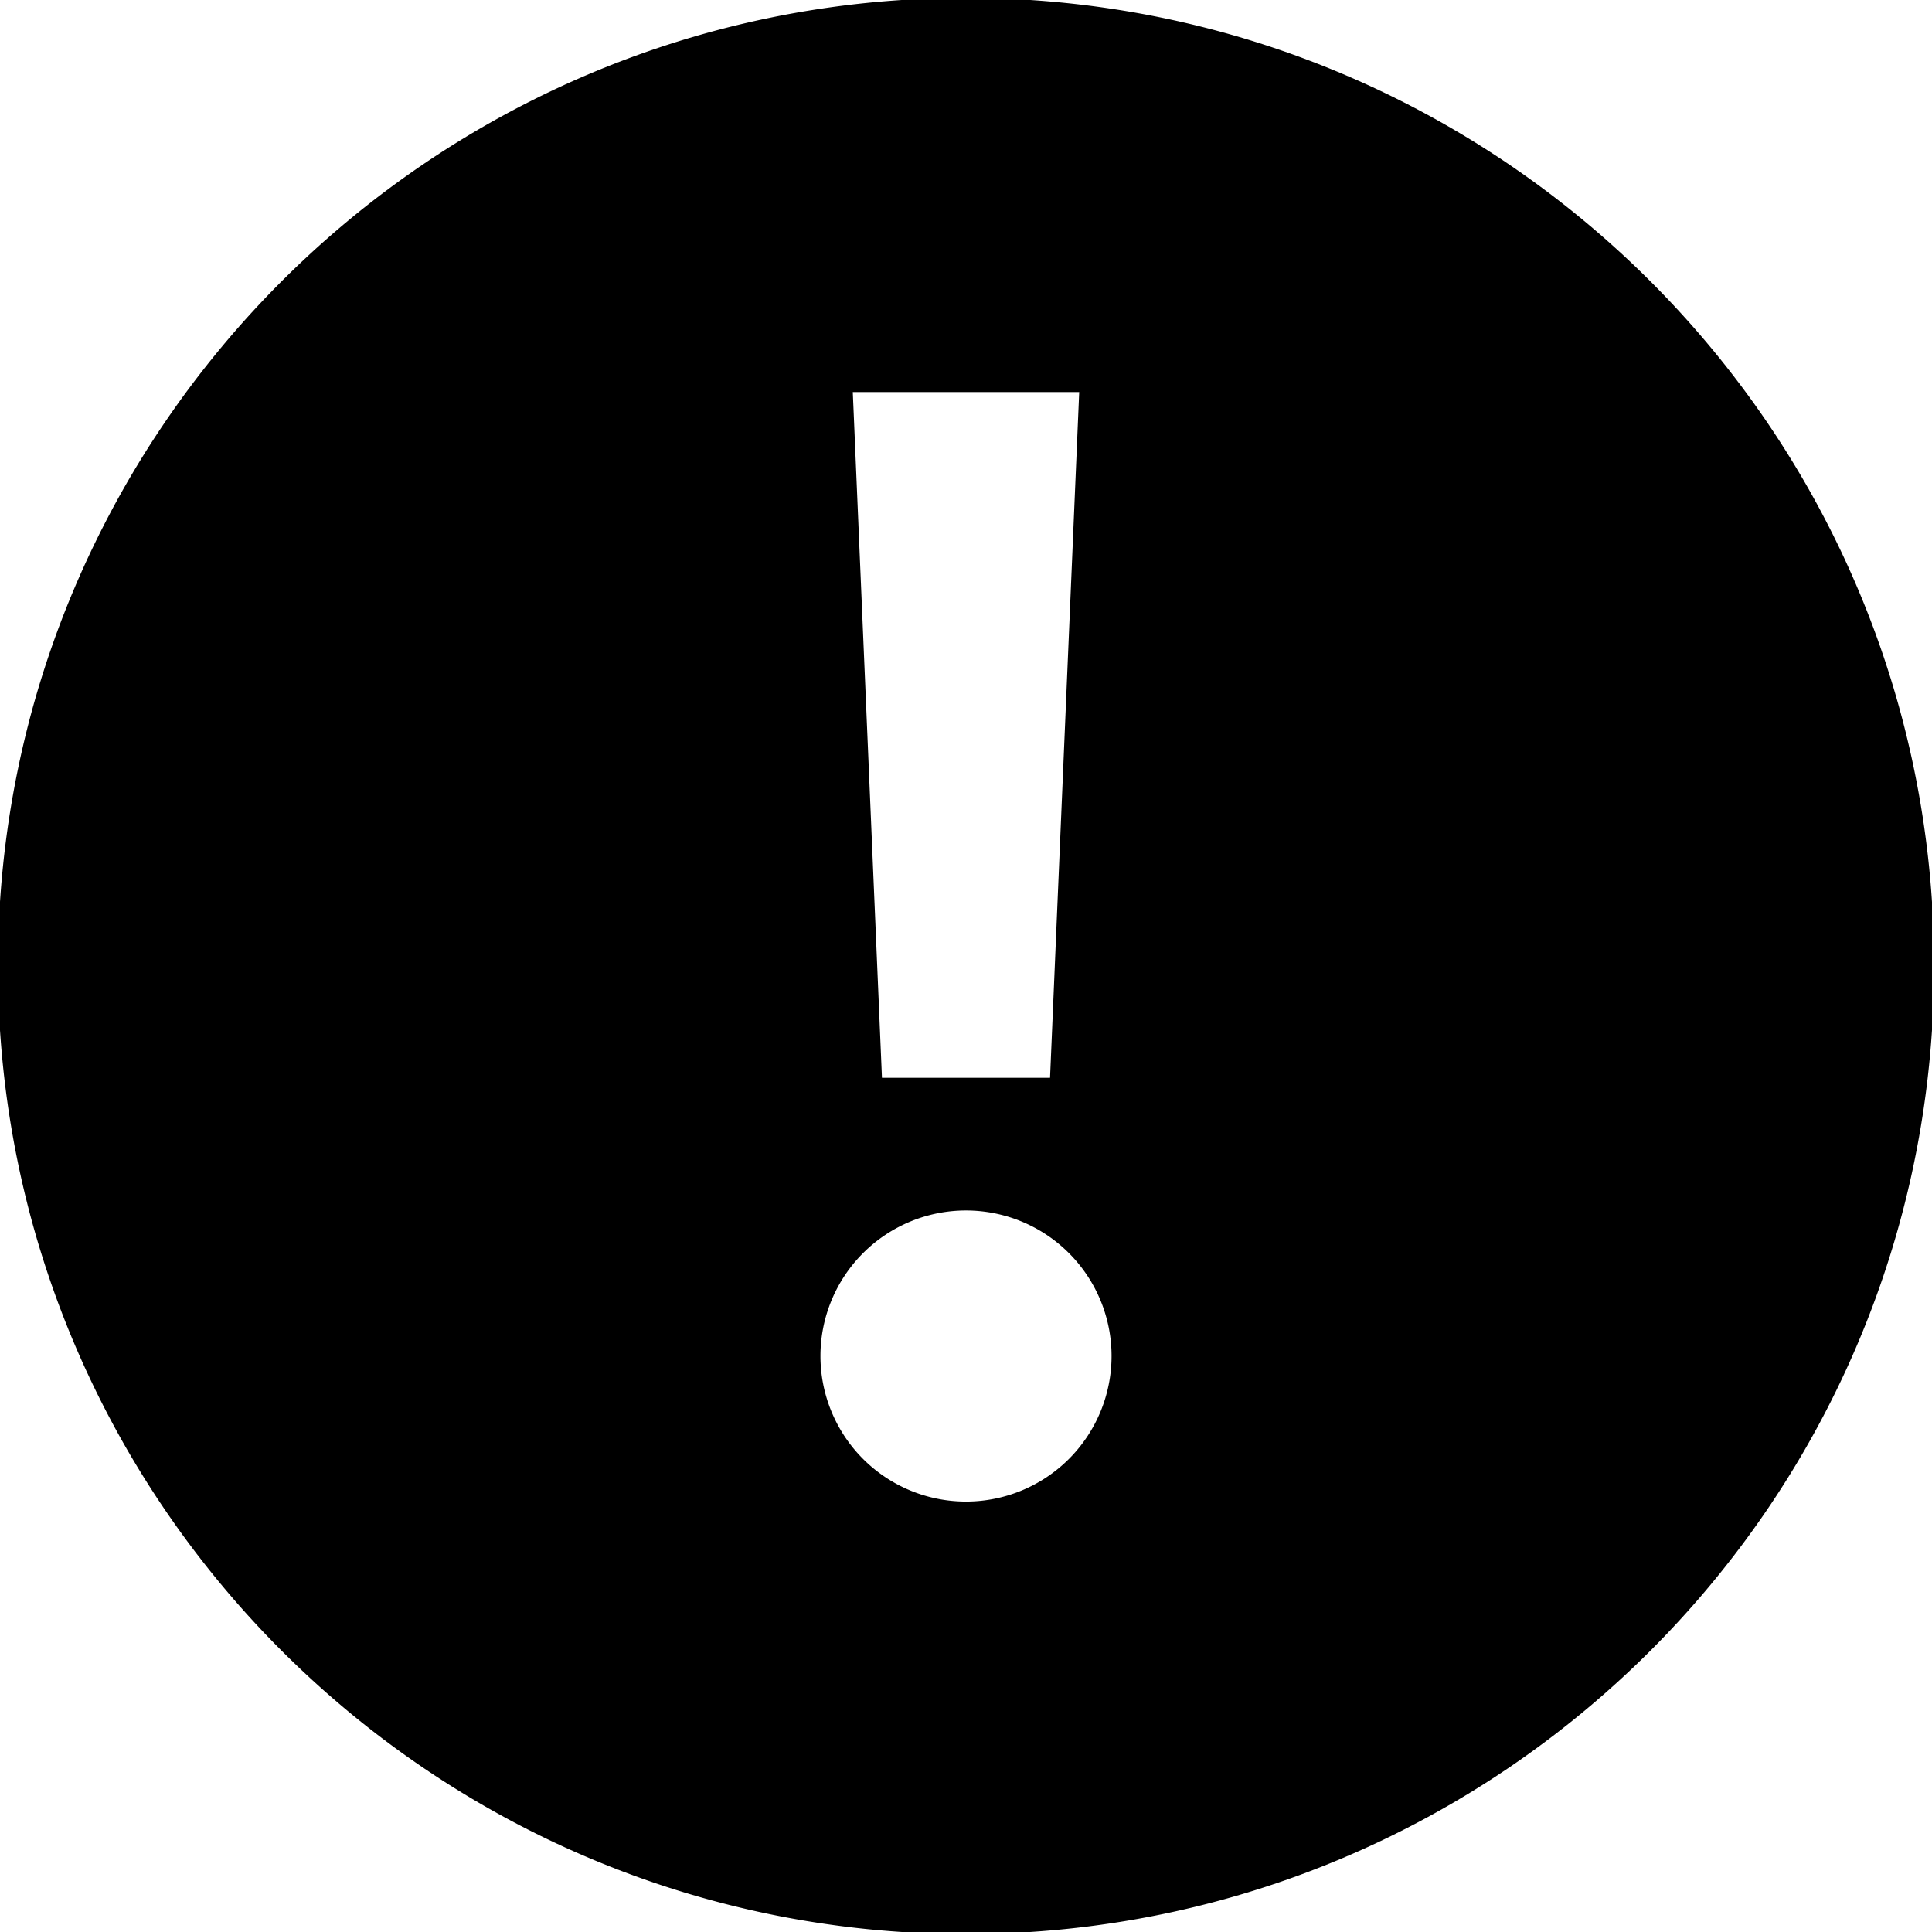 <svg id="Layer_1" data-name="Layer 1" xmlns="http://www.w3.org/2000/svg" viewBox="0 0 1792 1792"><title>important</title><path d="M896-1.94C400.08-1.94-1.94,400.08-1.94,896s402,897.94,897.94,897.94,897.94-402,897.94-897.94S1391.92-1.94,896-1.94Zm105,365.6L973.95,999.72H818.05L791,363.66ZM896,1392.76a135,135,0,1,1,135-135A135,135,0,0,1,896,1392.76Z"/></svg>
